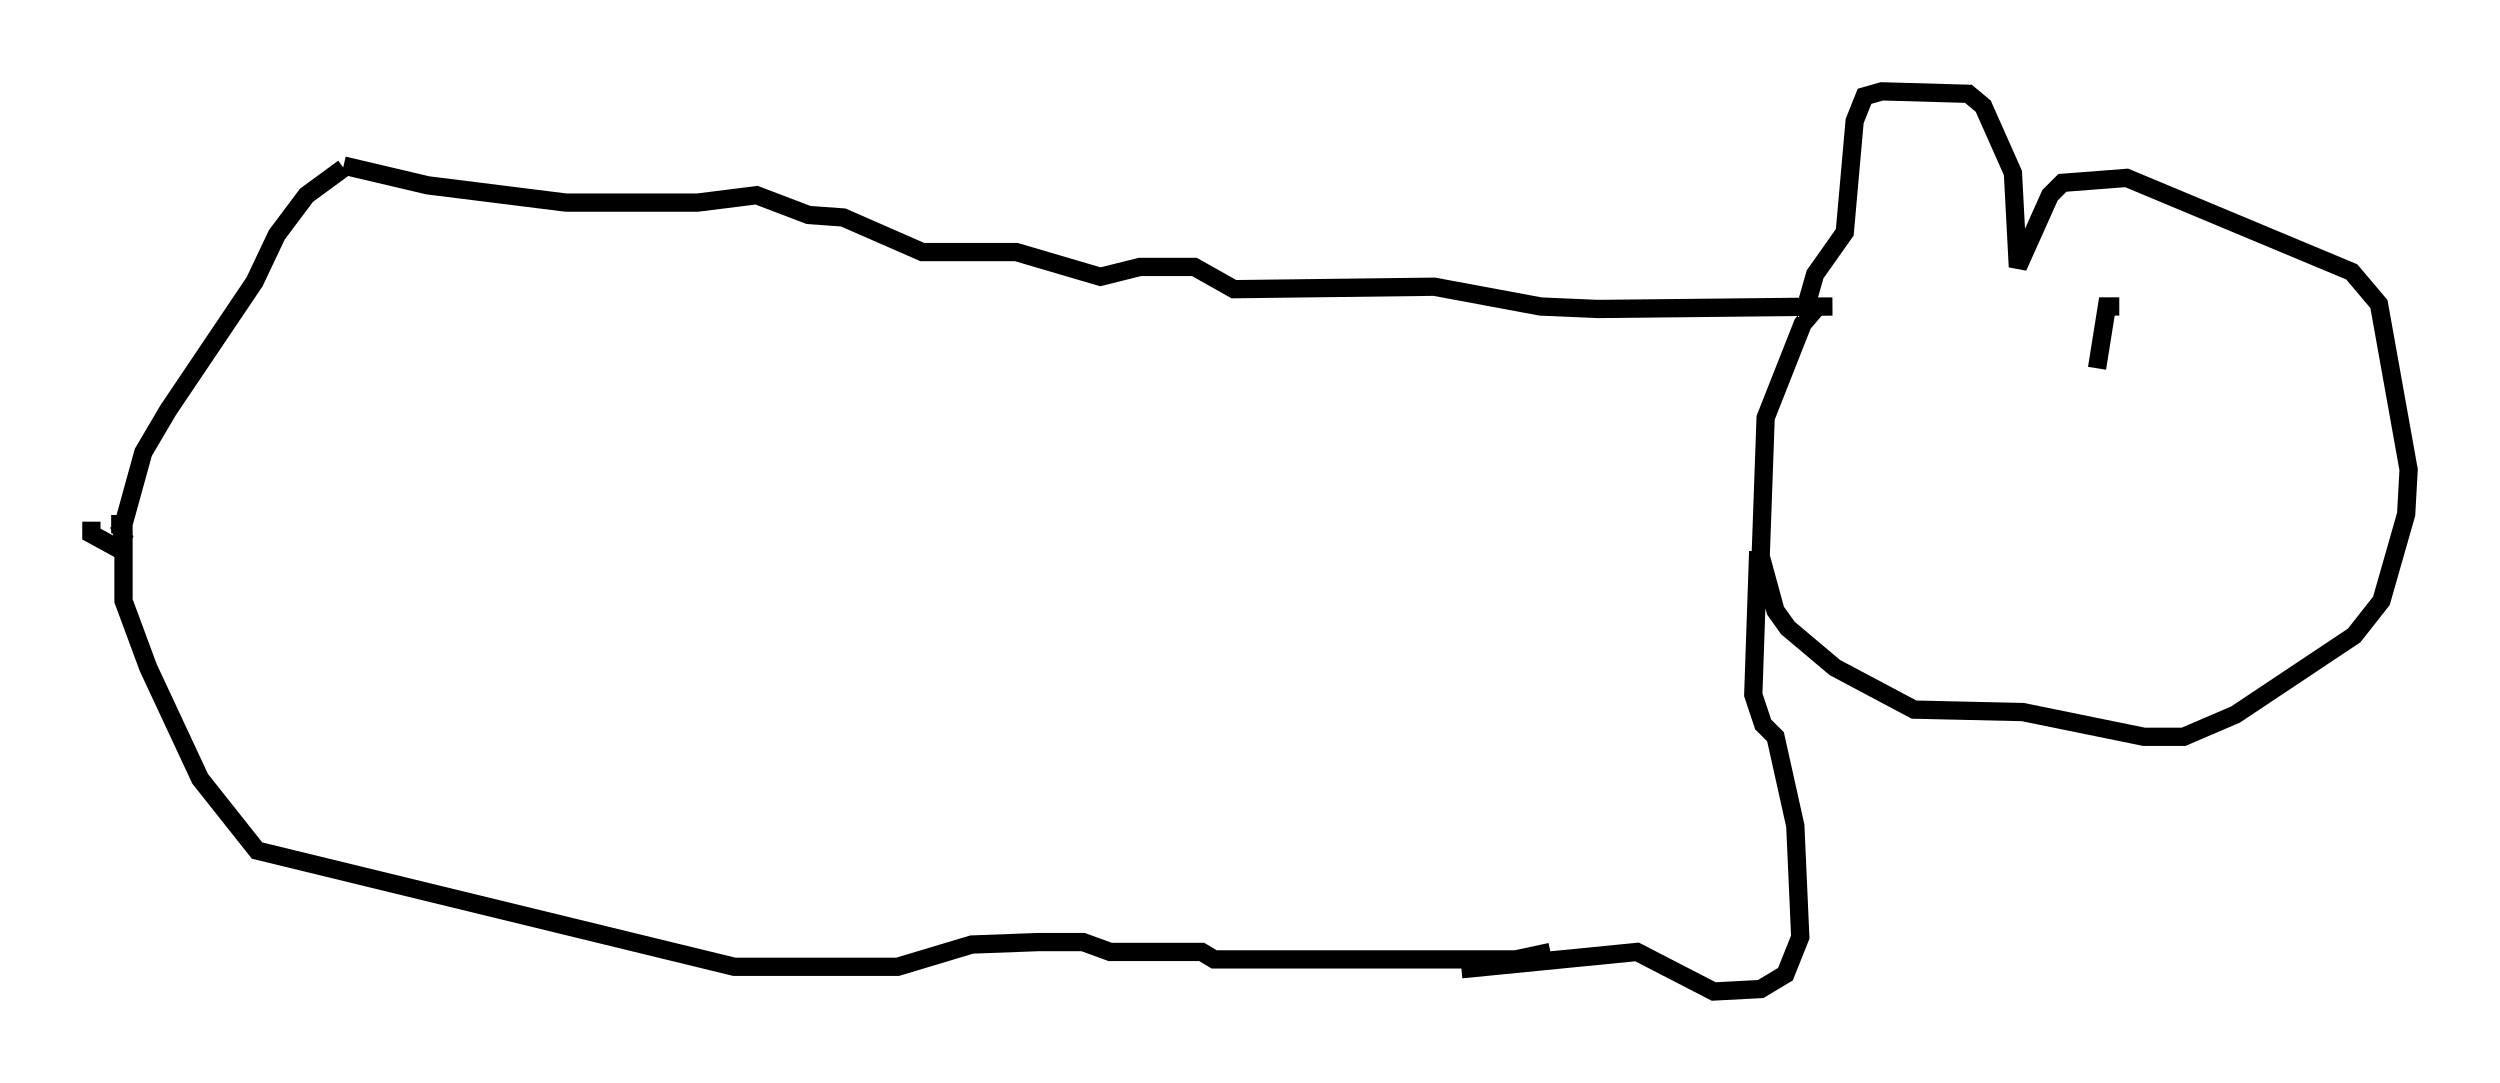 <?xml version="1.0" encoding="utf-8" ?>
<svg baseProfile="full" height="59.255" version="1.1" width="136.792" xmlns="http://www.w3.org/2000/svg" xmlns:ev="http://www.w3.org/2001/xml-events" xmlns:xlink="http://www.w3.org/1999/xlink"><defs /><rect fill="white" height="59.255" width="136.792" x="0" y="0" /><path d="M5.677, 28.139 m-0.677, 0.406 l0.0, 0.677 1.488, 0.812 l0.271, -0.677 -0.271, -0.677 l-0.406, 0.0 m12.72, -19.486 l-2.03, 1.488 -1.624, 2.165 l-1.218, 2.571 -4.736, 7.036 l-1.353, 2.3 -1.083, 3.924 l0.0, 4.195 1.353, 3.654 l2.842, 6.089 3.112, 3.924 l26.116, 6.36 8.931, 0.0 l4.059, -1.218 3.654, -0.135 l2.436, 0.0 1.488, 0.541 l5.007, 0.0 0.677, 0.406 l16.509, 0.0 1.894, -0.406 m-66.034, -43.031 l4.601, 1.083 7.578, 0.947 l7.172, 0.0 3.248, -0.406 l2.842, 1.083 1.894, 0.135 l4.33, 1.894 5.142, 0.0 l4.601, 1.353 2.165, -0.541 l2.977, 0.0 2.165, 1.218 l10.961, -0.135 5.819, 1.083 l3.112, 0.135 12.855, -0.135 l-0.812, 0.0 -0.812, 0.947 l-2.03, 5.142 -0.271, 7.578 l0.812, 2.977 0.677, 0.947 l2.571, 2.165 4.33, 2.3 l5.954, 0.135 6.631, 1.353 l2.165, 0.0 2.842, -1.218 l6.495, -4.33 1.488, -1.894 l1.353, -4.736 0.135, -2.436 l-1.624, -9.066 -1.488, -1.759 l-12.314, -5.142 -3.518, 0.271 l-0.677, 0.677 -1.759, 3.924 l-0.271, -5.142 -1.624, -3.654 l-0.812, -0.677 -4.736, -0.135 l-0.947, 0.271 -0.541, 1.353 l-0.541, 6.089 -1.624, 2.3 l-0.541, 1.894 m-2.571, 13.261 l-0.271, 7.848 0.541, 1.624 l0.677, 0.677 1.083, 4.871 l0.271, 6.089 -0.812, 2.03 l-1.353, 0.812 -2.571, 0.135 l-4.195, -2.165 -9.607, 0.947 m35.994, -36.265 l-0.677, 0.0 -0.541, 3.383 " fill="none" stroke="black" stroke-width="1" /></svg>